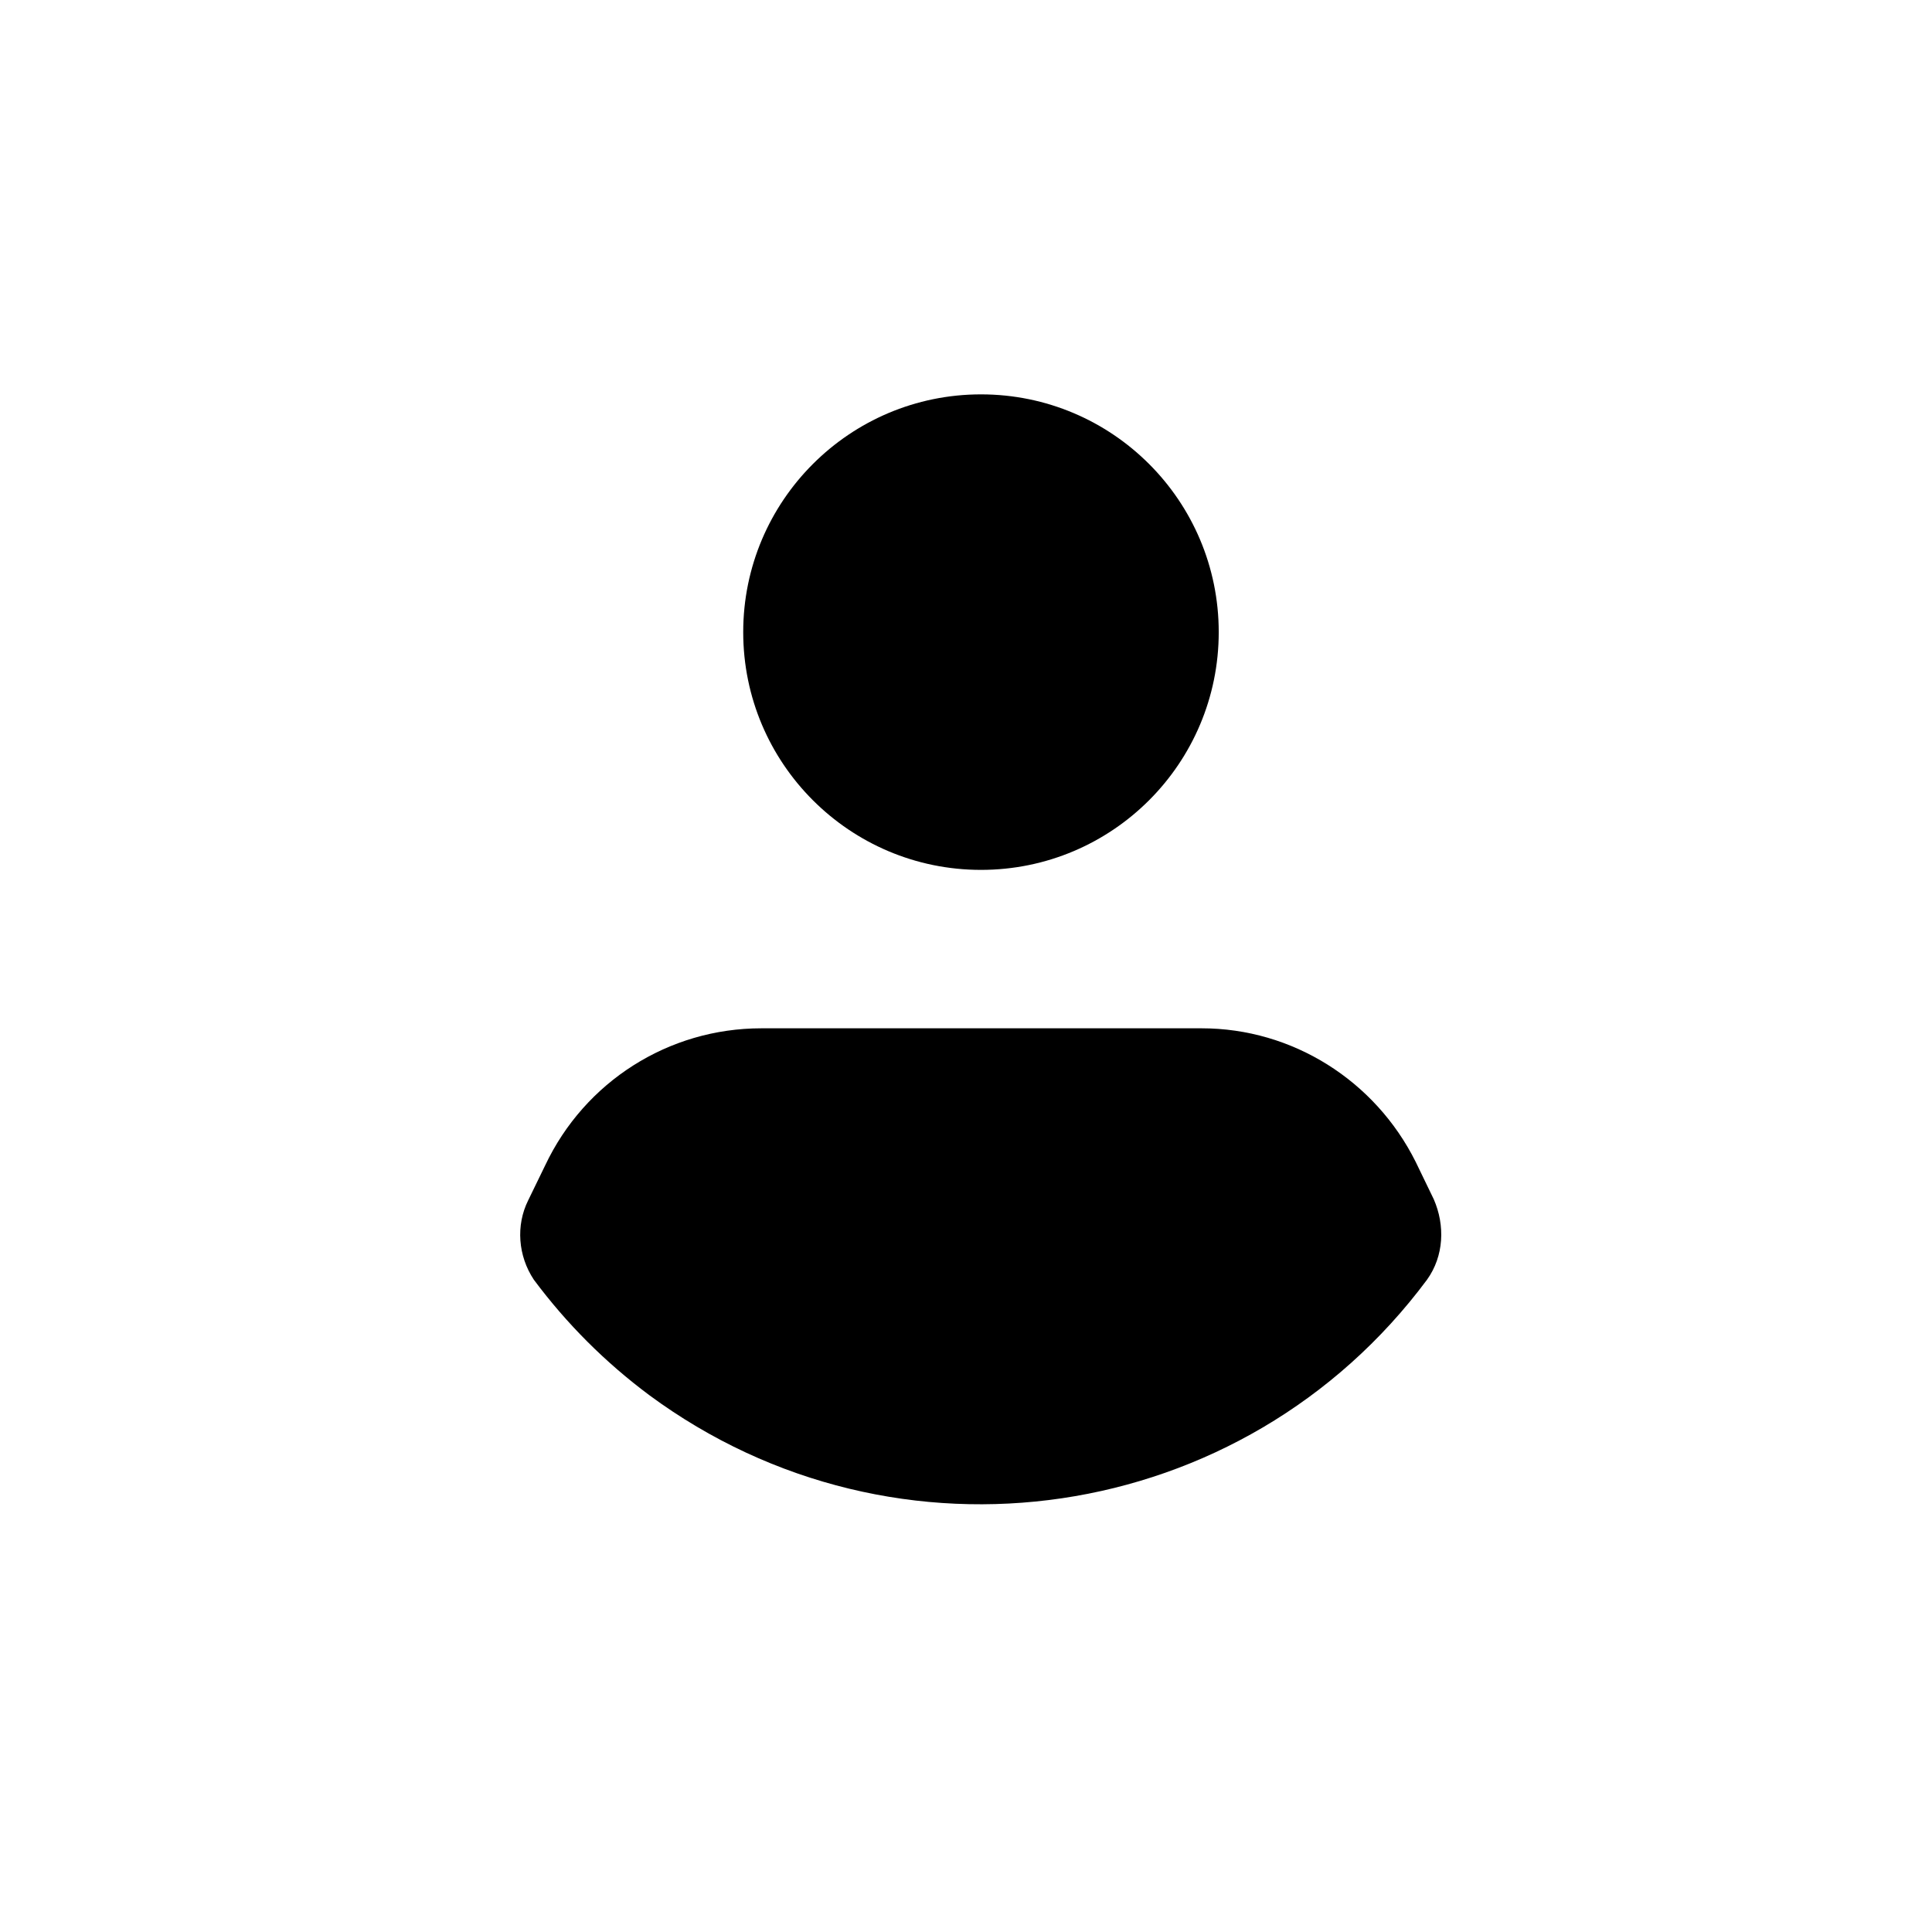 <svg class="size-full text-gray-300"  viewBox="0 0 16 16" fill="none" xmlns="http://www.w3.org/2000/svg">
    <rect x="0.629" y="0.36" width="15" height="15" rx="7.5"  />
    <path d="M8.124 7.204C9.212 7.204 10.093 6.322 10.093 5.235C10.093 4.148 9.212 3.266 8.124 3.266C7.037 3.266 6.155 4.148 6.155 5.235C6.155 6.322 7.037 7.204 8.124 7.204Z" fill="currentColor"/>
    <path d="M11.818 10.598C10.299 12.641 7.421 13.063 5.377 11.554C5.012 11.282 4.693 10.963 4.421 10.598C4.29 10.401 4.271 10.148 4.374 9.941L4.515 9.651C4.843 8.957 5.537 8.516 6.305 8.516H9.952C10.702 8.516 11.387 8.947 11.724 9.622L11.874 9.932C11.968 10.148 11.959 10.401 11.818 10.598Z" fill="currentColor"/>
</svg>